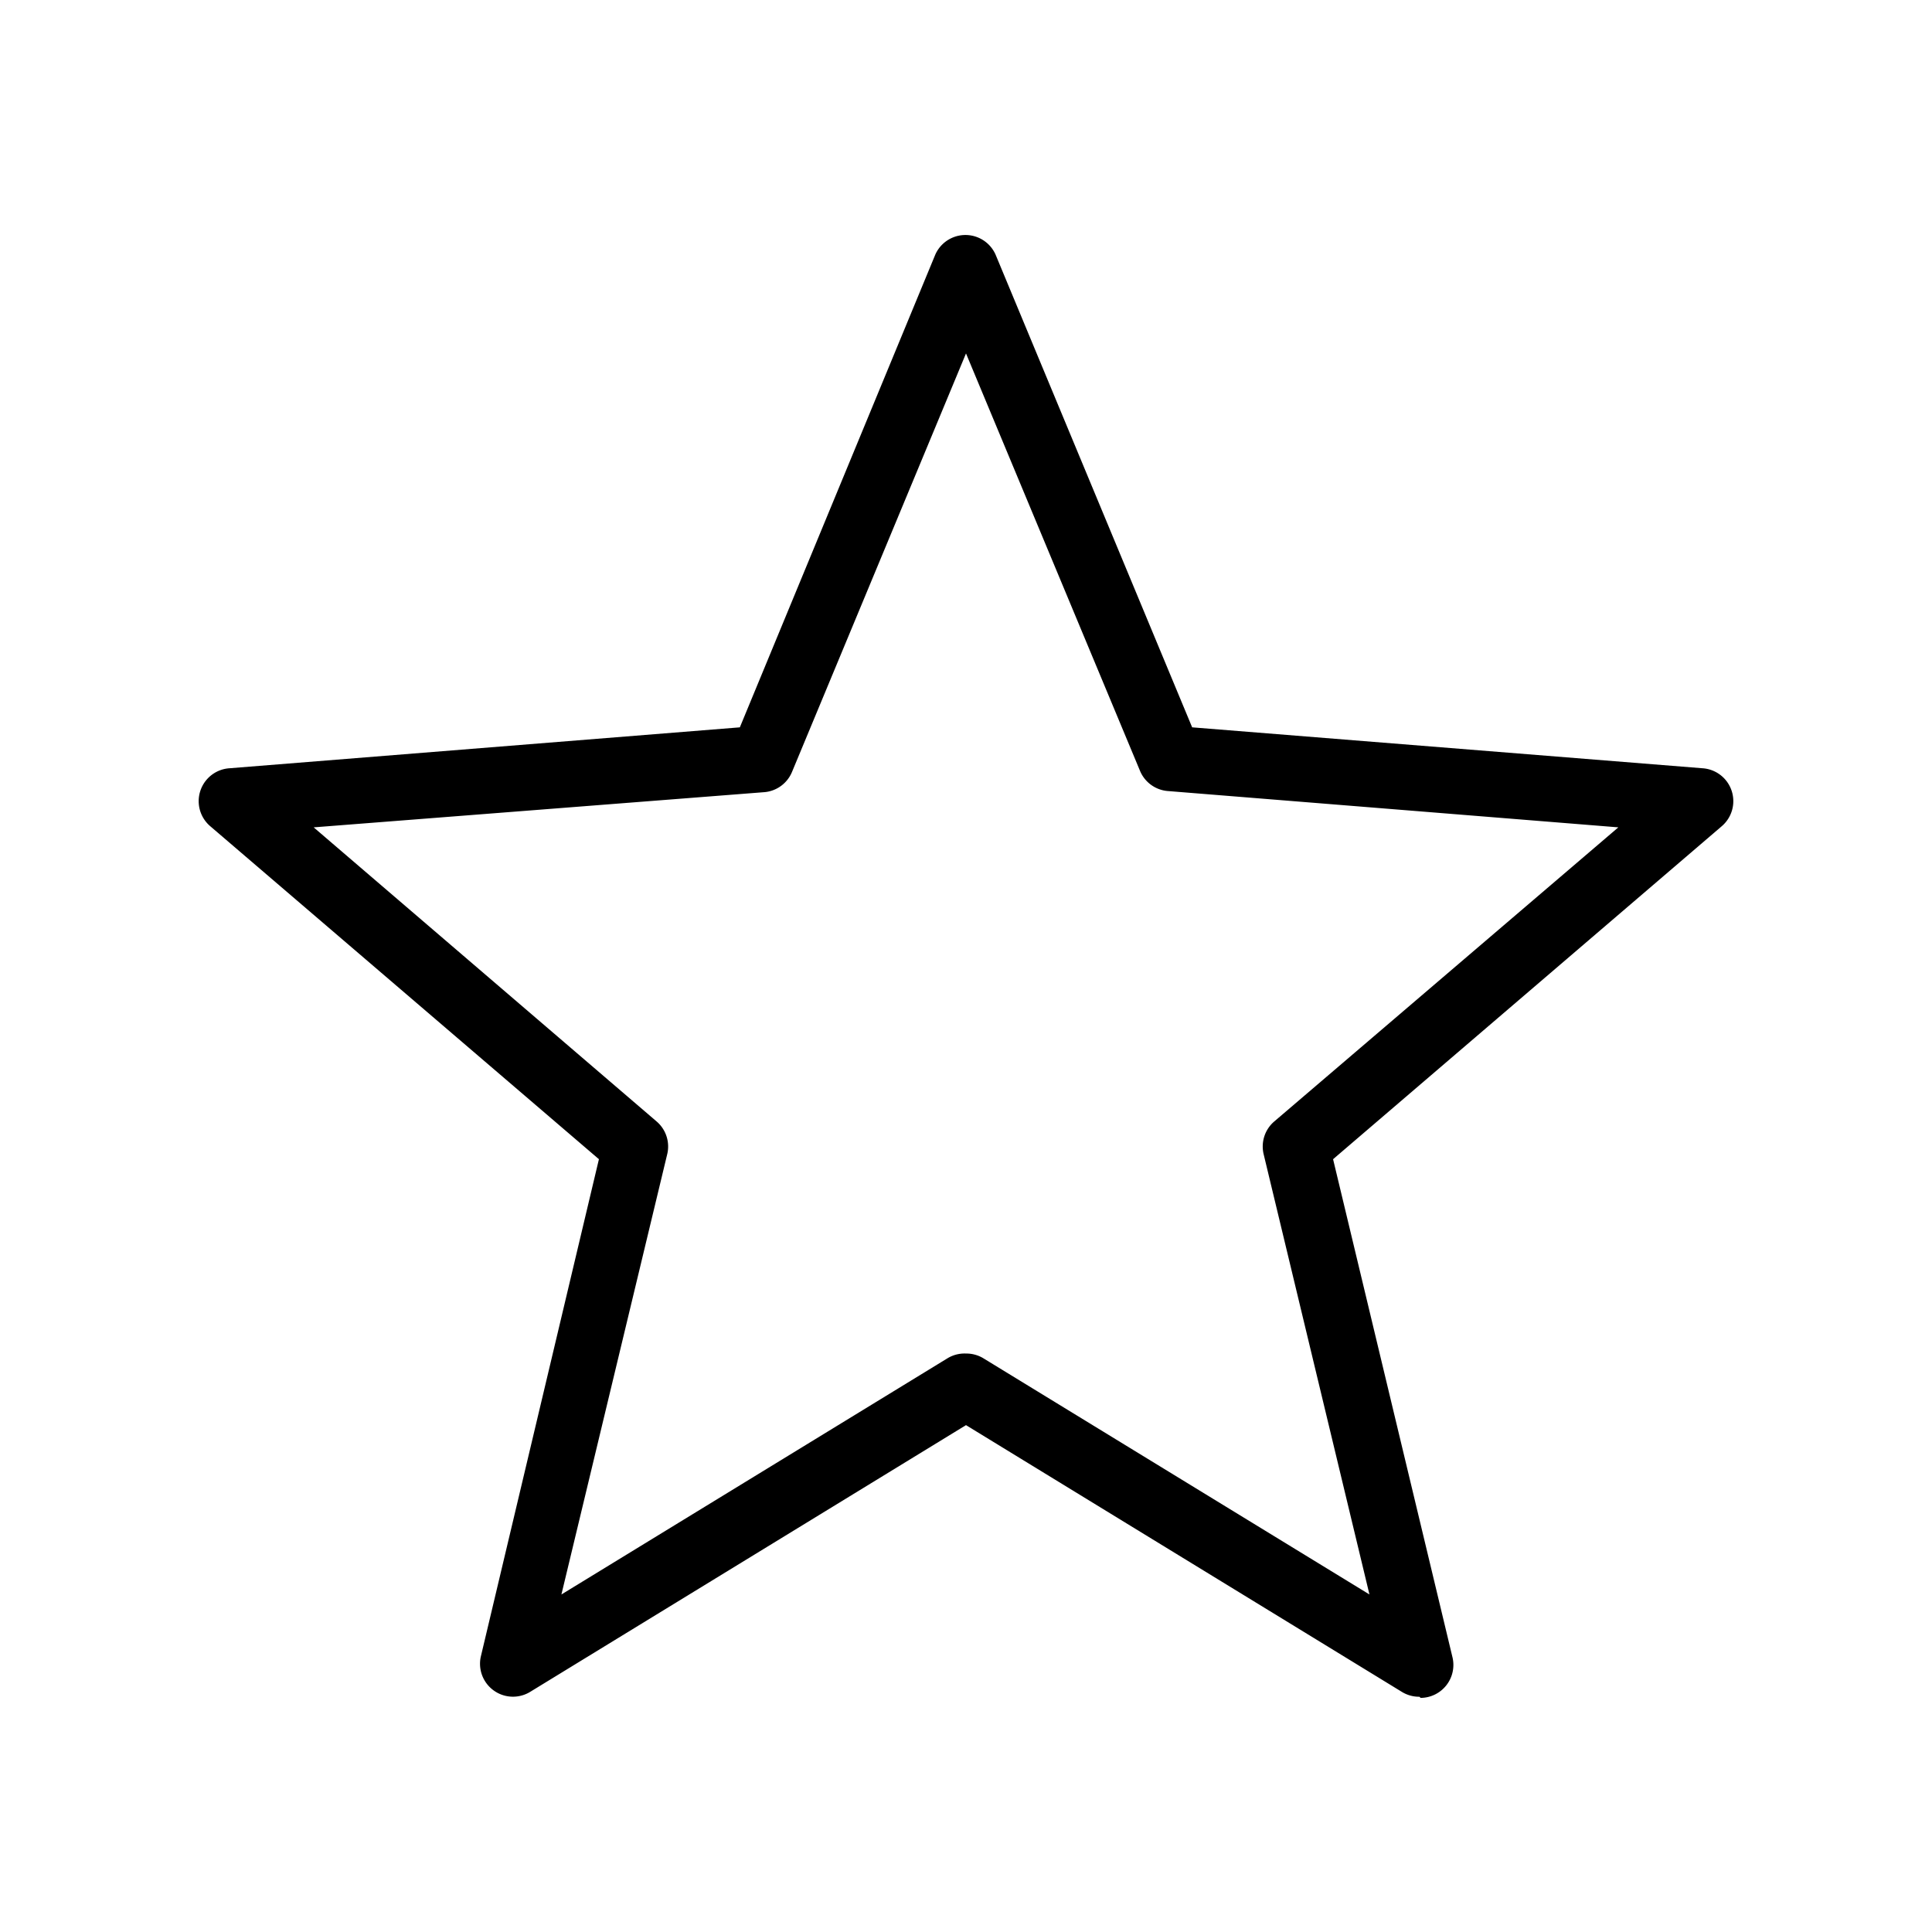 <svg id="PIKTO_REGULAR" xmlns="http://www.w3.org/2000/svg" viewBox="0 0 170 170"><title>regular_black</title><path d="M124.9,149.3a2.9,2.9,0,0,1-1.5-.4L85,125.4,46.6,148.9a2.9,2.9,0,0,1-4.3-3.1L52.7,102,18.5,72.7a2.9,2.9,0,0,1,1.7-5.1L65.1,64,82.3,22.4a2.9,2.9,0,0,1,5.3,0L104.9,64l44.9,3.6a2.9,2.9,0,0,1,1.7,5.1L117.3,102l10.5,43.8a2.9,2.9,0,0,1-2.8,3.6ZM85,119.1a2.9,2.9,0,0,1,1.5.4l34,20.8-9.3-38.7a2.9,2.9,0,0,1,.9-2.9l30.3-25.9-39.7-3.2a2.9,2.9,0,0,1-2.4-1.8L85,31.1,69.7,67.9a2.9,2.9,0,0,1-2.4,1.8L27.6,72.8,57.8,98.7a2.9,2.9,0,0,1,.9,2.9l-9.3,38.7,34-20.8A2.9,2.9,0,0,1,85,119.1Z"/></svg>